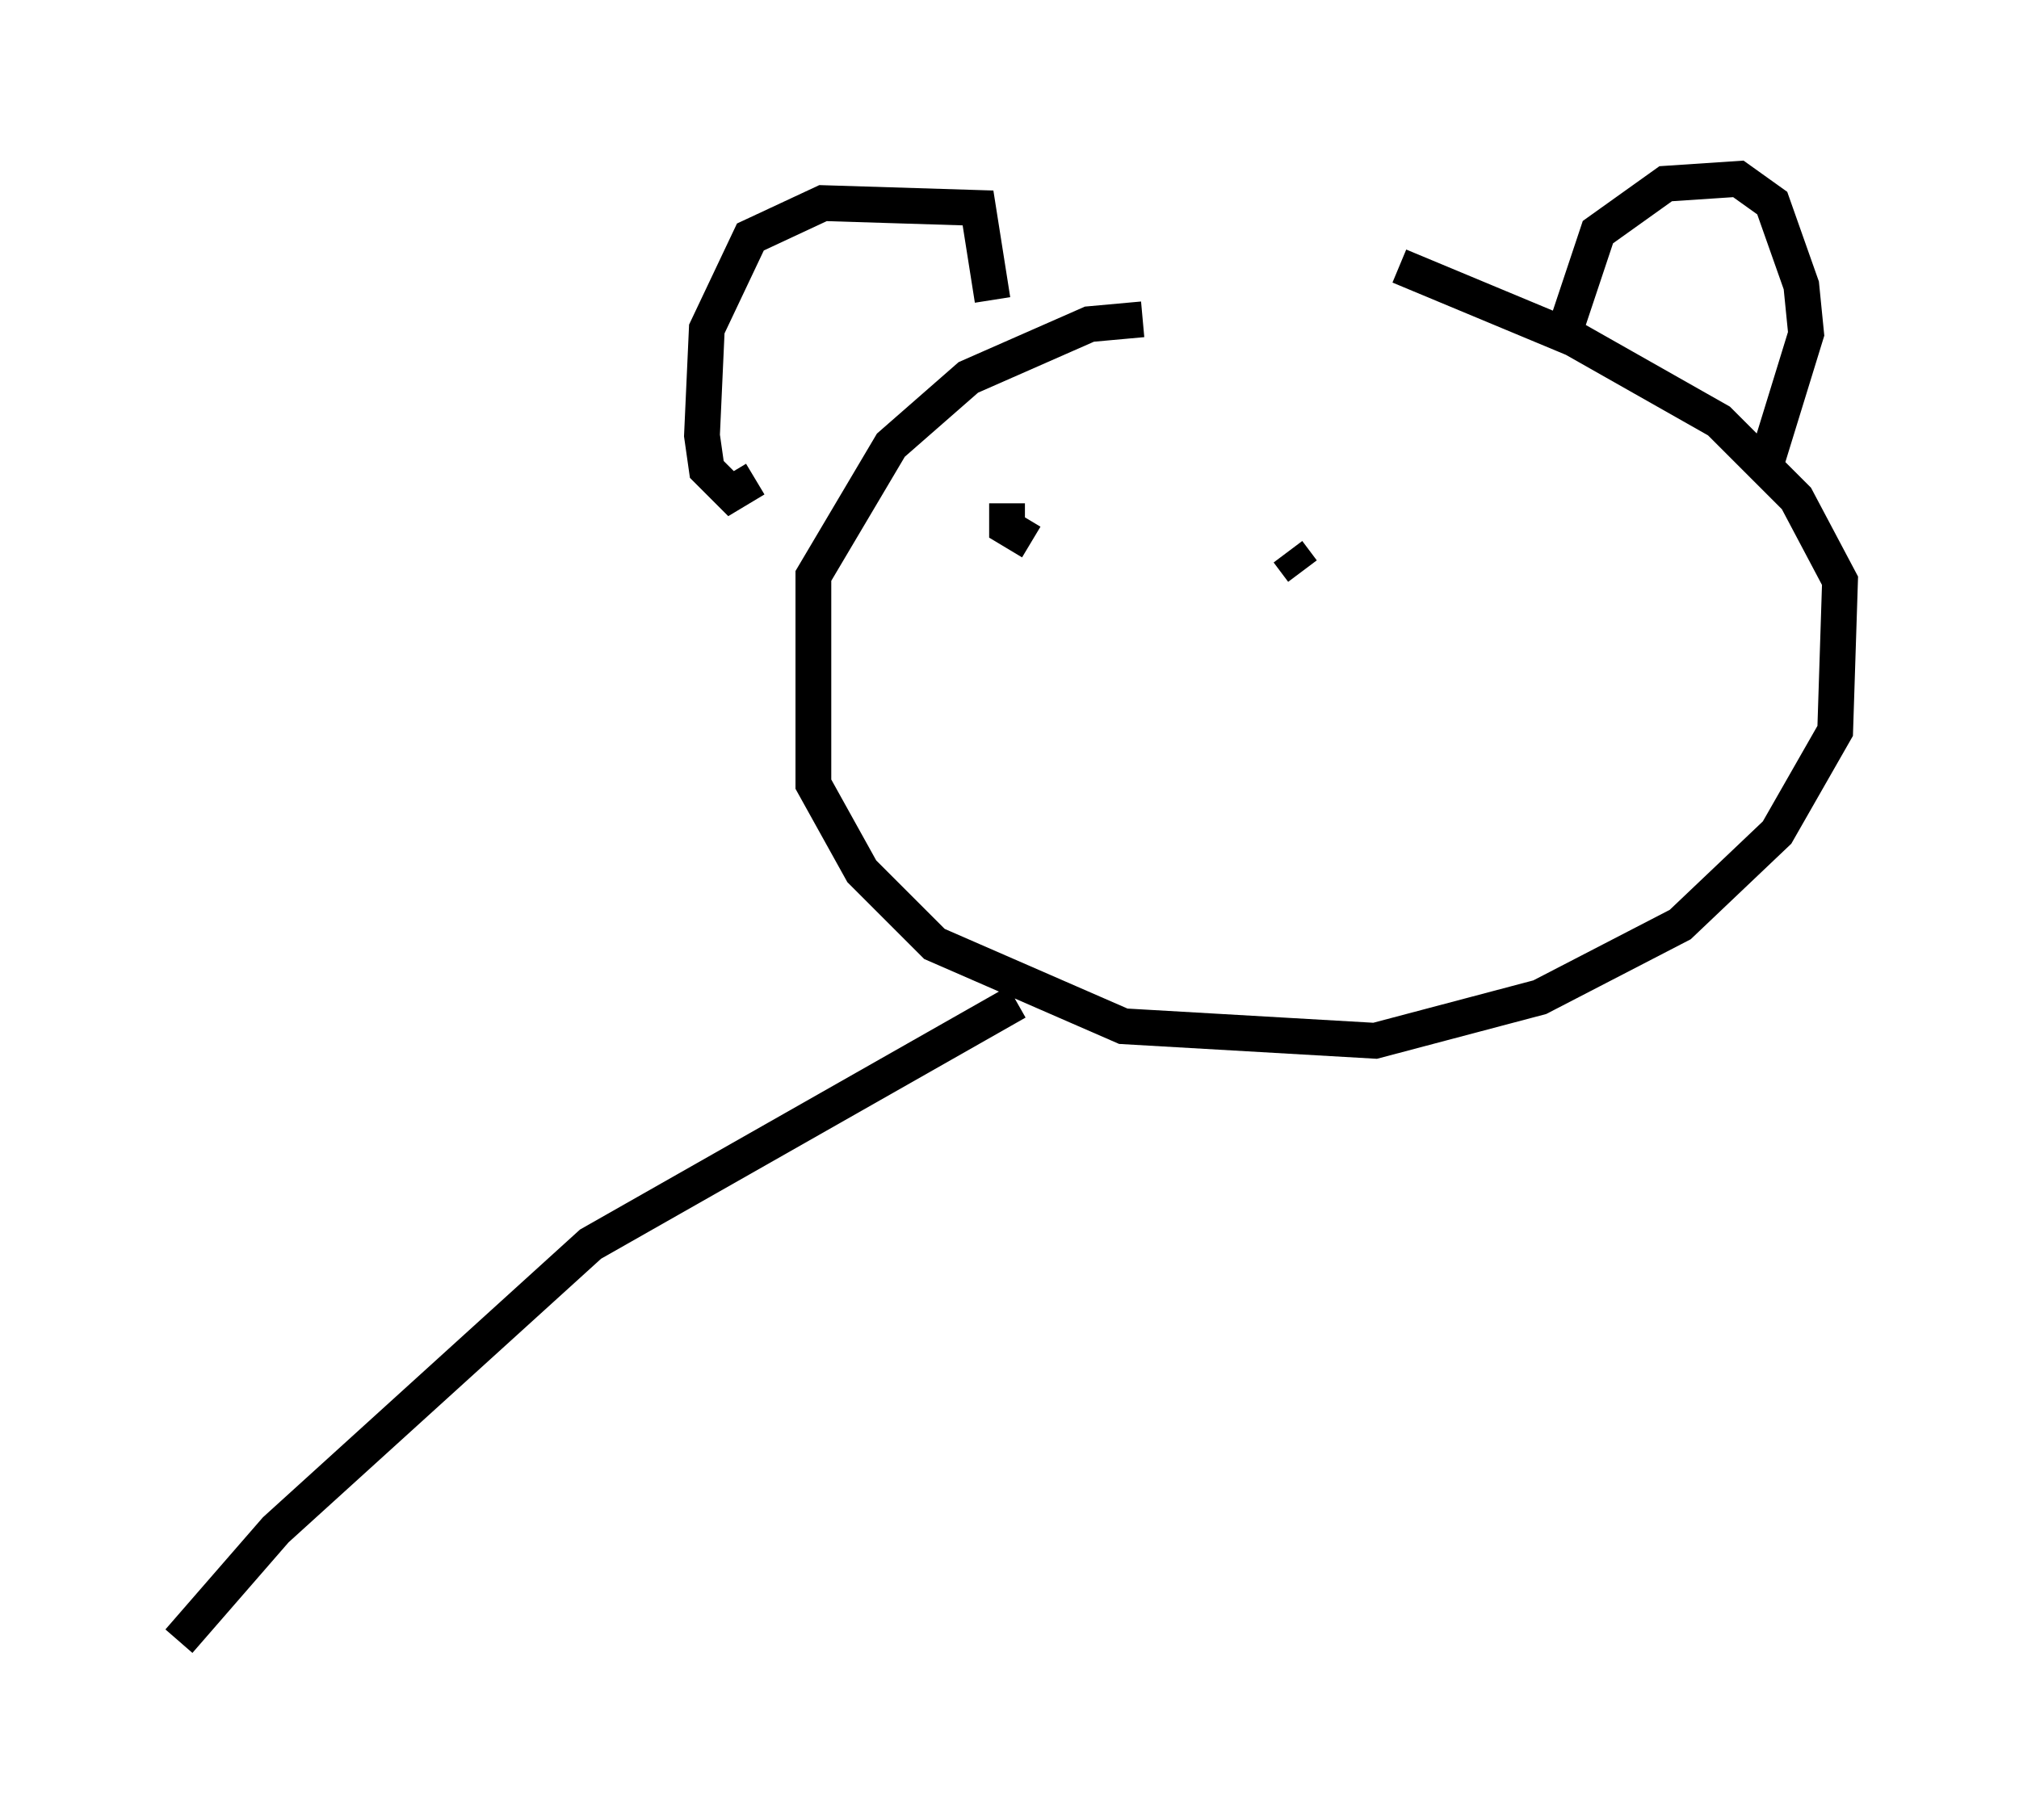 <?xml version="1.0" encoding="utf-8" ?>
<svg baseProfile="full" height="50.866" version="1.1" width="56.414" xmlns="http://www.w3.org/2000/svg" xmlns:ev="http://www.w3.org/2001/xml-events" xmlns:xlink="http://www.w3.org/1999/xlink"><defs /><rect fill="white" height="50.866" width="56.414" x="0" y="0" /><path d="M33.822, 9.465 m-1.894, -0.541 l-1.488, 0.135 -3.383, 1.488 l-2.165, 1.894 -2.165, 3.654 l0.0, 5.819 1.353, 2.436 l2.03, 2.03 5.277, 2.3 l7.036, 0.406 4.601, -1.218 l3.924, -2.03 2.706, -2.571 l1.624, -2.842 0.135, -4.195 l-1.218, -2.3 -2.165, -2.165 l-4.059, -2.3 -4.871, -2.03 m-17.997, 5.954 l-0.677, 0.406 -0.677, -0.677 l-0.135, -0.947 0.135, -2.977 l1.218, -2.571 2.03, -0.947 l4.33, 0.135 0.406, 2.571 m15.832, 1.353 l1.083, -3.248 1.894, -1.353 l2.03, -0.135 0.947, 0.677 l0.812, 2.3 0.135, 1.353 l-1.083, 3.518 m-21.245, 1.218 l0.0, 0.677 0.677, 0.406 m7.172, 0.271 l0.406, 0.541 m-7.984, 12.043 l-11.908, 6.766 -8.796, 7.984 l-2.706, 3.112 " fill="none" stroke="black" stroke-width="1" /></svg>